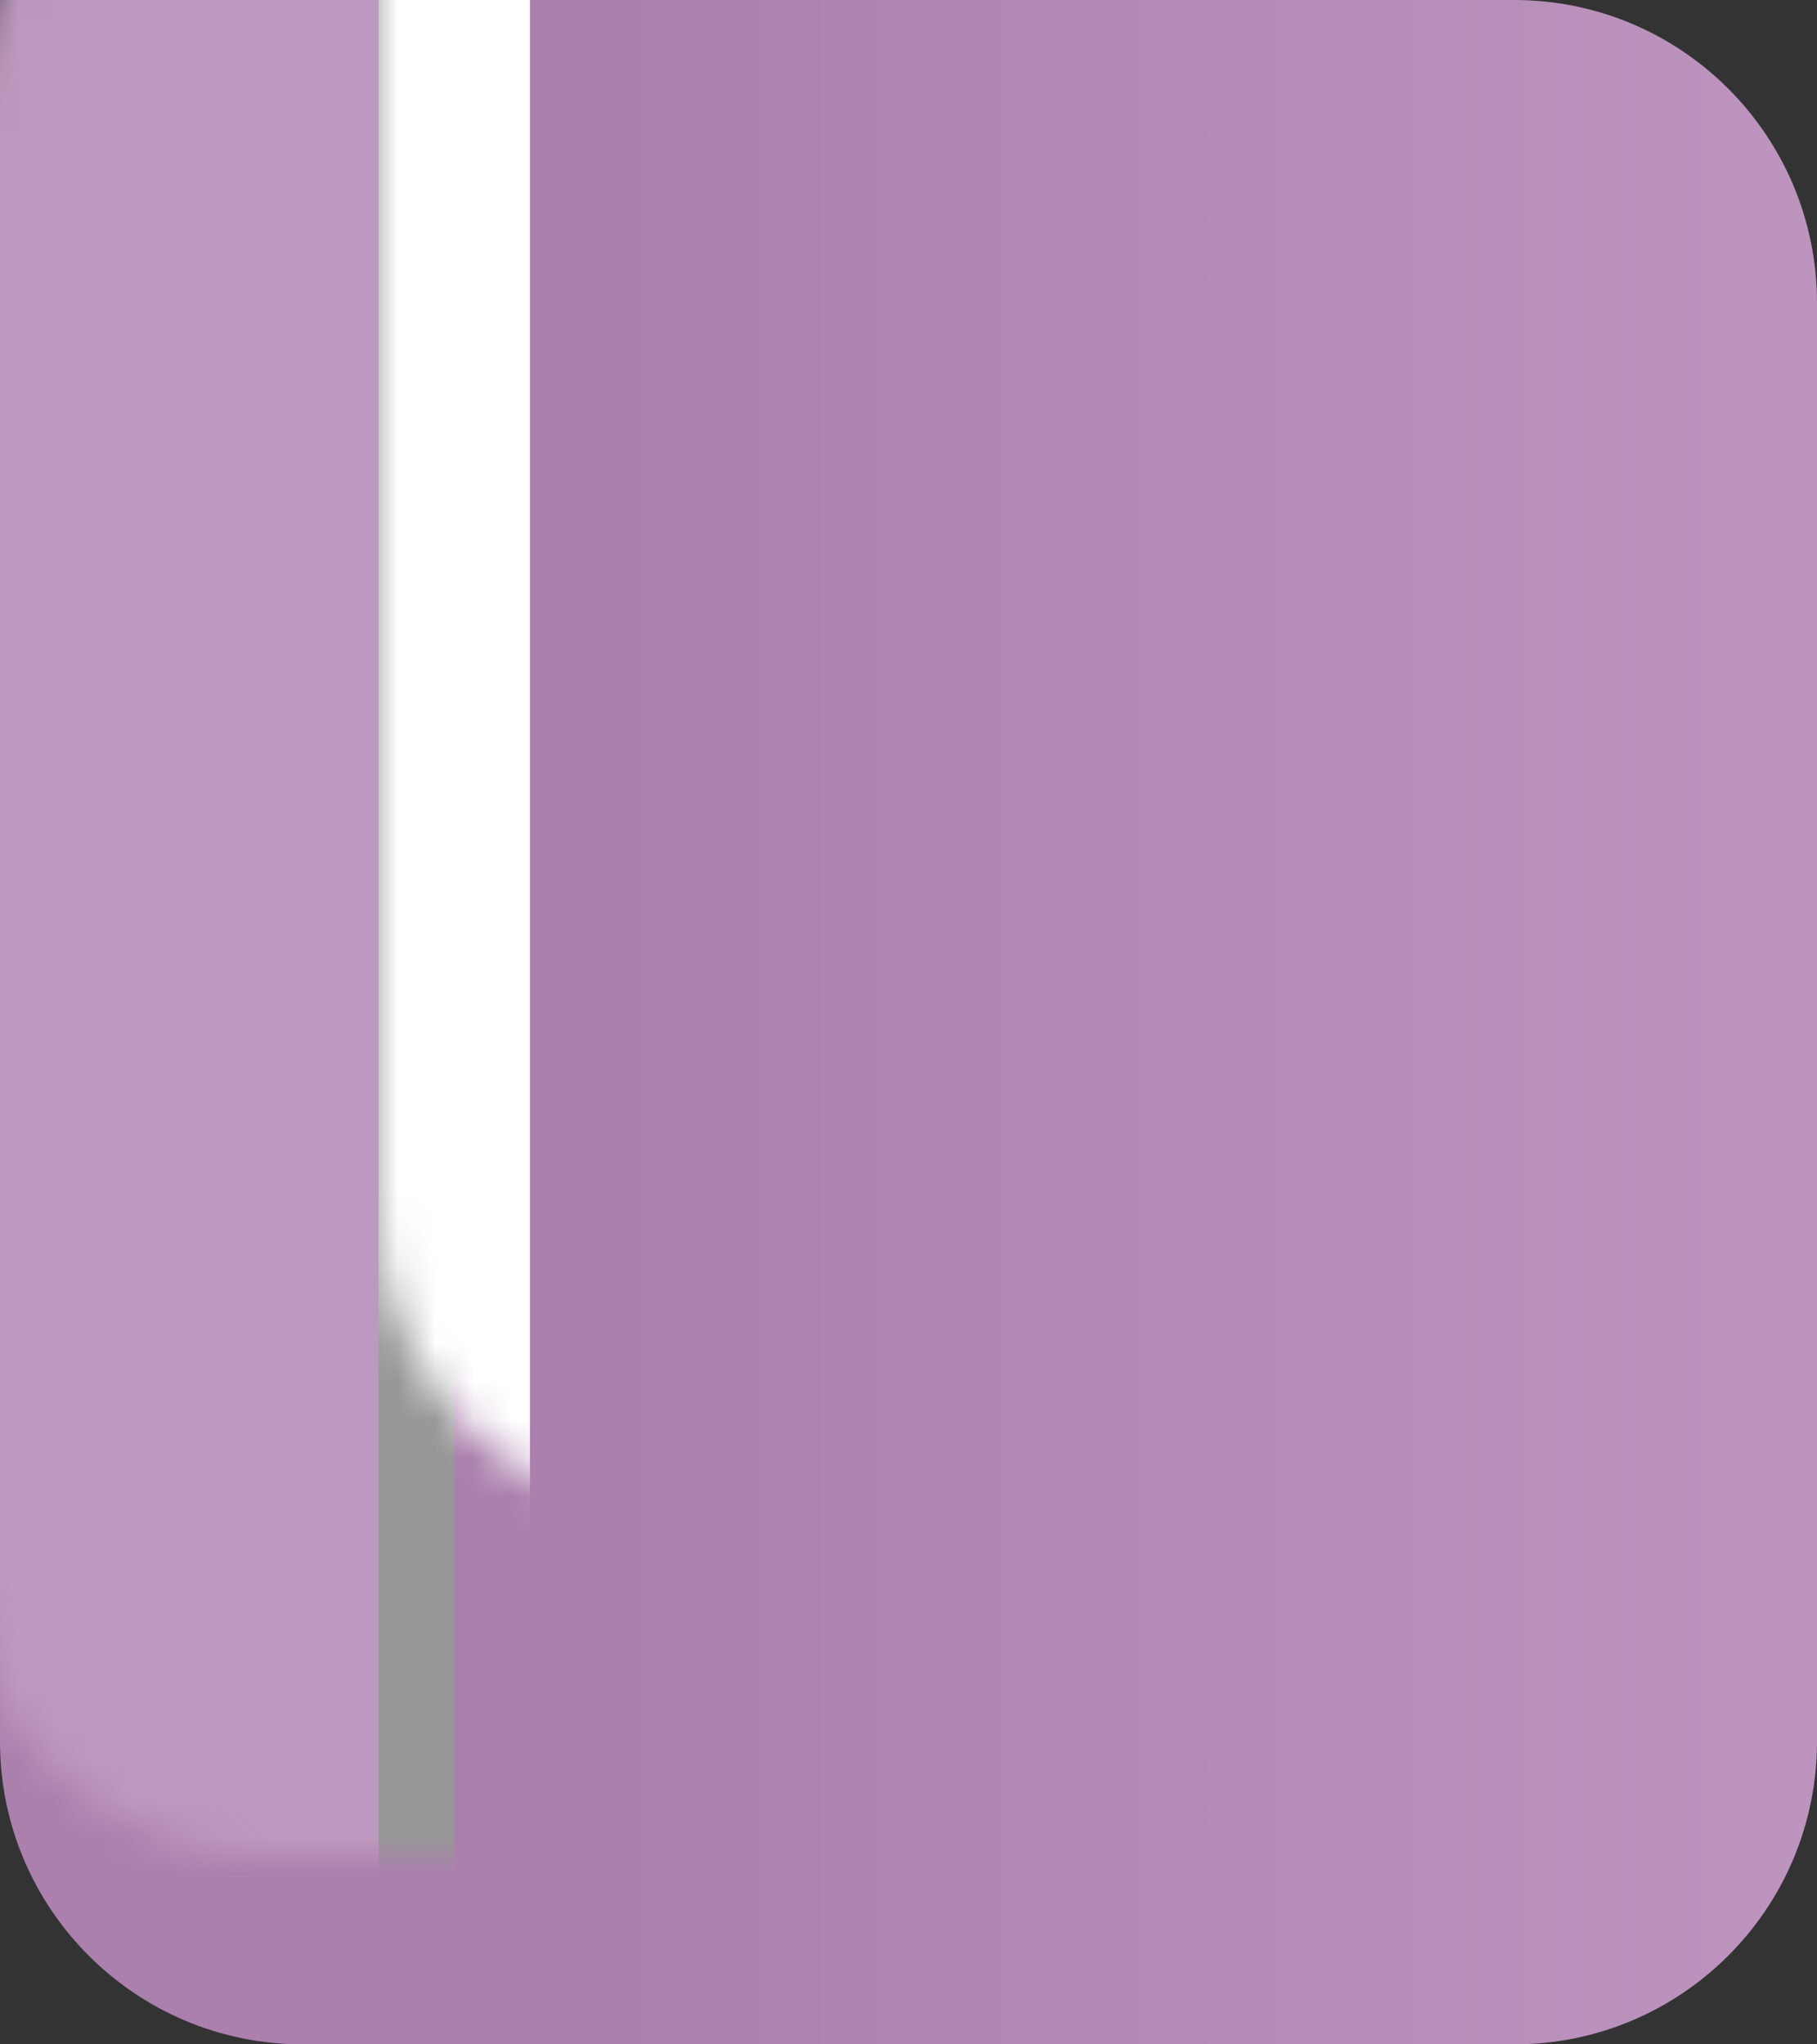 <?xml version="1.0" encoding="UTF-8"?>
<svg width="48px" height="54px" viewBox="0 0 48 54" version="1.1" xmlns="http://www.w3.org/2000/svg" xmlns:xlink="http://www.w3.org/1999/xlink">
    <rect x="0" y="0" width="48" height="54" fill="#333333" stroke="none"/>
    <!-- Generator: Sketch 52.2 (67145) - http://www.bohemiancoding.com/sketch -->
    <title>Path 8 Copy</title>
    <desc>Created with Sketch.</desc>
    <defs>
        <linearGradient x1="159.004%" y1="50%" x2="33.957%" y2="50%" id="linearGradient-1">
            <stop stop-color="#CCA7CE" offset="0%"></stop>
            <stop stop-color="#AB80AD" offset="100%"></stop>
        </linearGradient>
        <path d="M8,0 L40,0 C44.418,-8.11624501e-16 48,3.582 48,8 L48,46 C48,50.418 44.418,54 40,54 L8,54 C3.582,54 5.41083001e-16,50.418 0,46 L0,8 C-5.41083001e-16,3.582 3.582,8.11624501e-16 8,0 Z" id="path-2"></path>
    </defs>
    <g id="Page-1" stroke="none" stroke-width="1" fill="none" fill-rule="evenodd">
        <g id="切图-copy" transform="translate(-356, -368)">
            <g id="Path-8-Copy" transform="translate(356, 368)">
                <mask id="mask-3" fill="white">
                    <use xlink:href="#path-2"></use>
                </mask>
                <use id="Mask" fill="url(#linearGradient-1)" xlink:href="#path-2"></use>
                <rect id="Rectangle-23" stroke="#979797" stroke-width="2" fill="#BE99BF" mask="url(#mask-3)" x="-1" y="-5" width="12" height="66"></rect>
                <rect id="Rectangle-12-Copy" fill="#FFFFFF" mask="url(#mask-3)" x="10" y="-14" width="4" height="84"></rect>
            </g>
        </g>
    </g>
</svg>